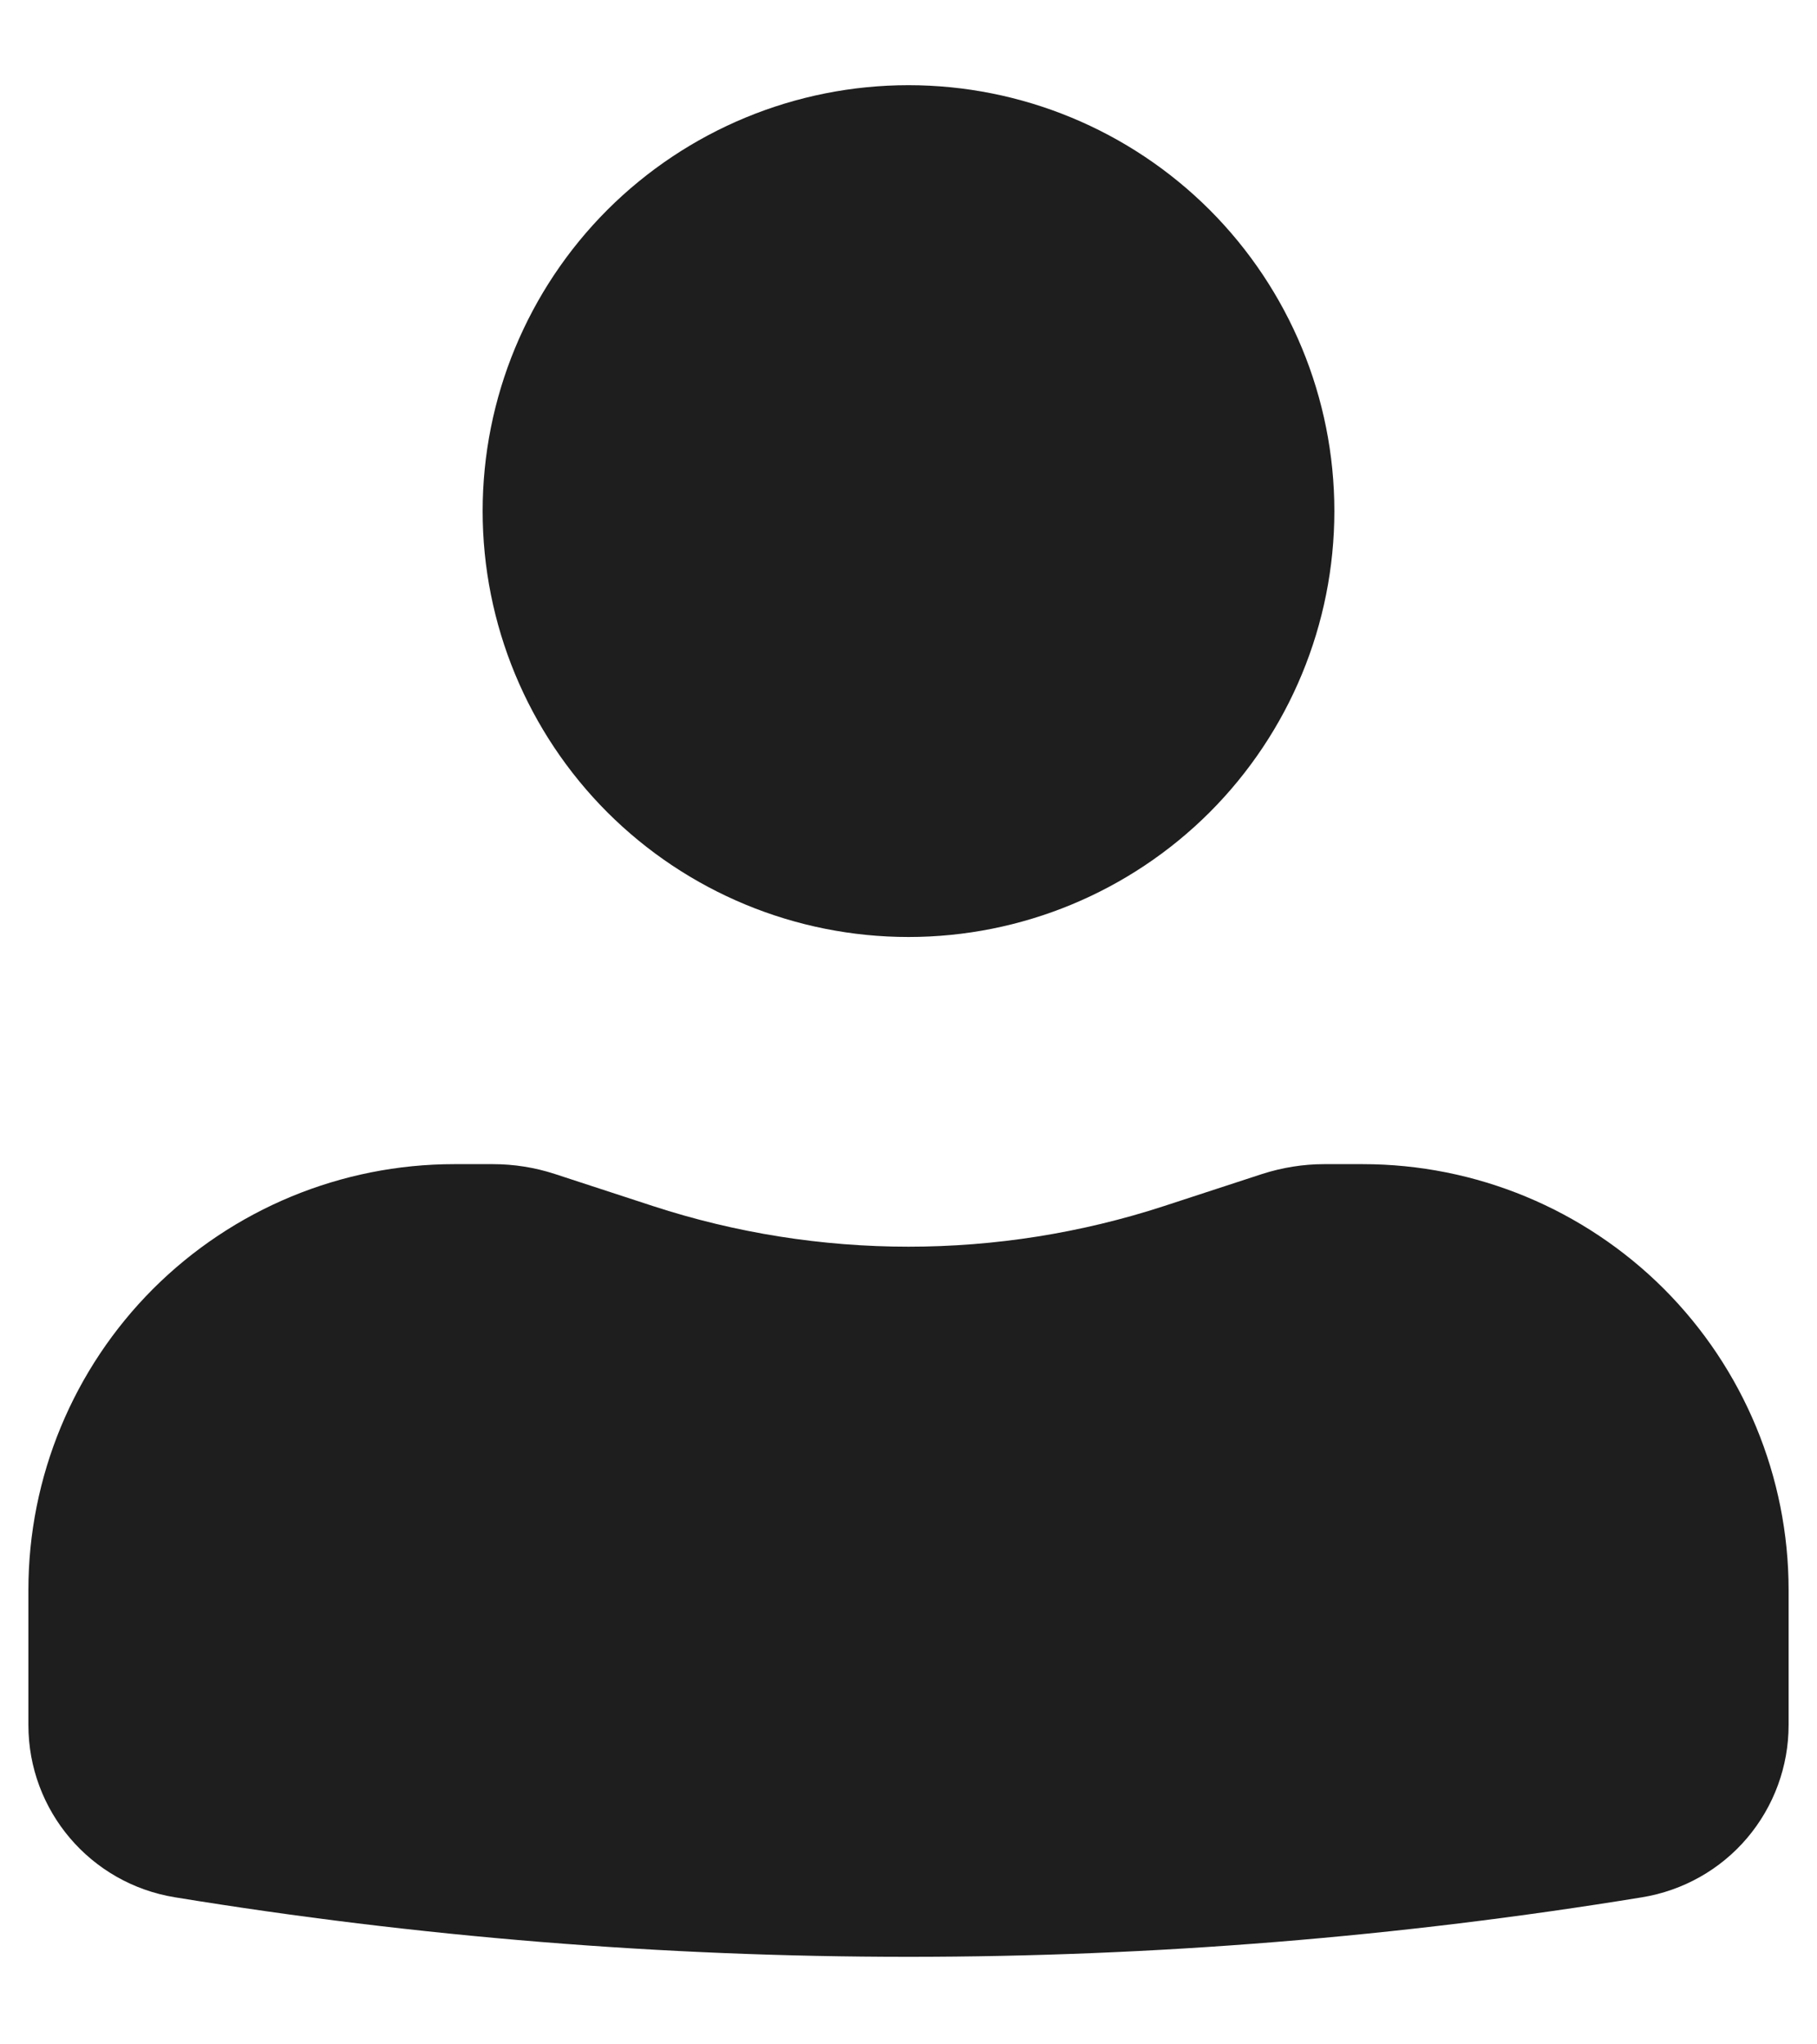 <svg width="16" height="18" viewBox="0 0 16 18" fill="none" xmlns="http://www.w3.org/2000/svg">
<path d="M8 0.75C7.005 0.75 6.052 1.145 5.348 1.848C4.645 2.552 4.25 3.505 4.25 4.5C4.25 5.495 4.645 6.448 5.348 7.152C6.052 7.855 7.005 8.25 8 8.25C8.995 8.25 9.948 7.855 10.652 7.152C11.355 6.448 11.75 5.495 11.75 4.5C11.75 3.505 11.355 2.552 10.652 1.848C9.948 1.145 8.995 0.75 8 0.75ZM4 10.25C3.005 10.25 2.052 10.645 1.348 11.348C0.645 12.052 0.25 13.005 0.25 14V15.188C0.25 15.942 0.796 16.584 1.54 16.705C5.818 17.404 10.182 17.404 14.46 16.705C14.82 16.646 15.148 16.462 15.384 16.184C15.62 15.906 15.75 15.553 15.75 15.188V14C15.75 13.005 15.355 12.052 14.652 11.348C13.948 10.645 12.995 10.25 12 10.25H11.66C11.475 10.25 11.291 10.28 11.116 10.336L10.25 10.619C8.788 11.096 7.212 11.096 5.75 10.619L4.884 10.336C4.709 10.279 4.525 10.25 4.341 10.25H4Z" fill="#1E1E1E"/>
</svg>
